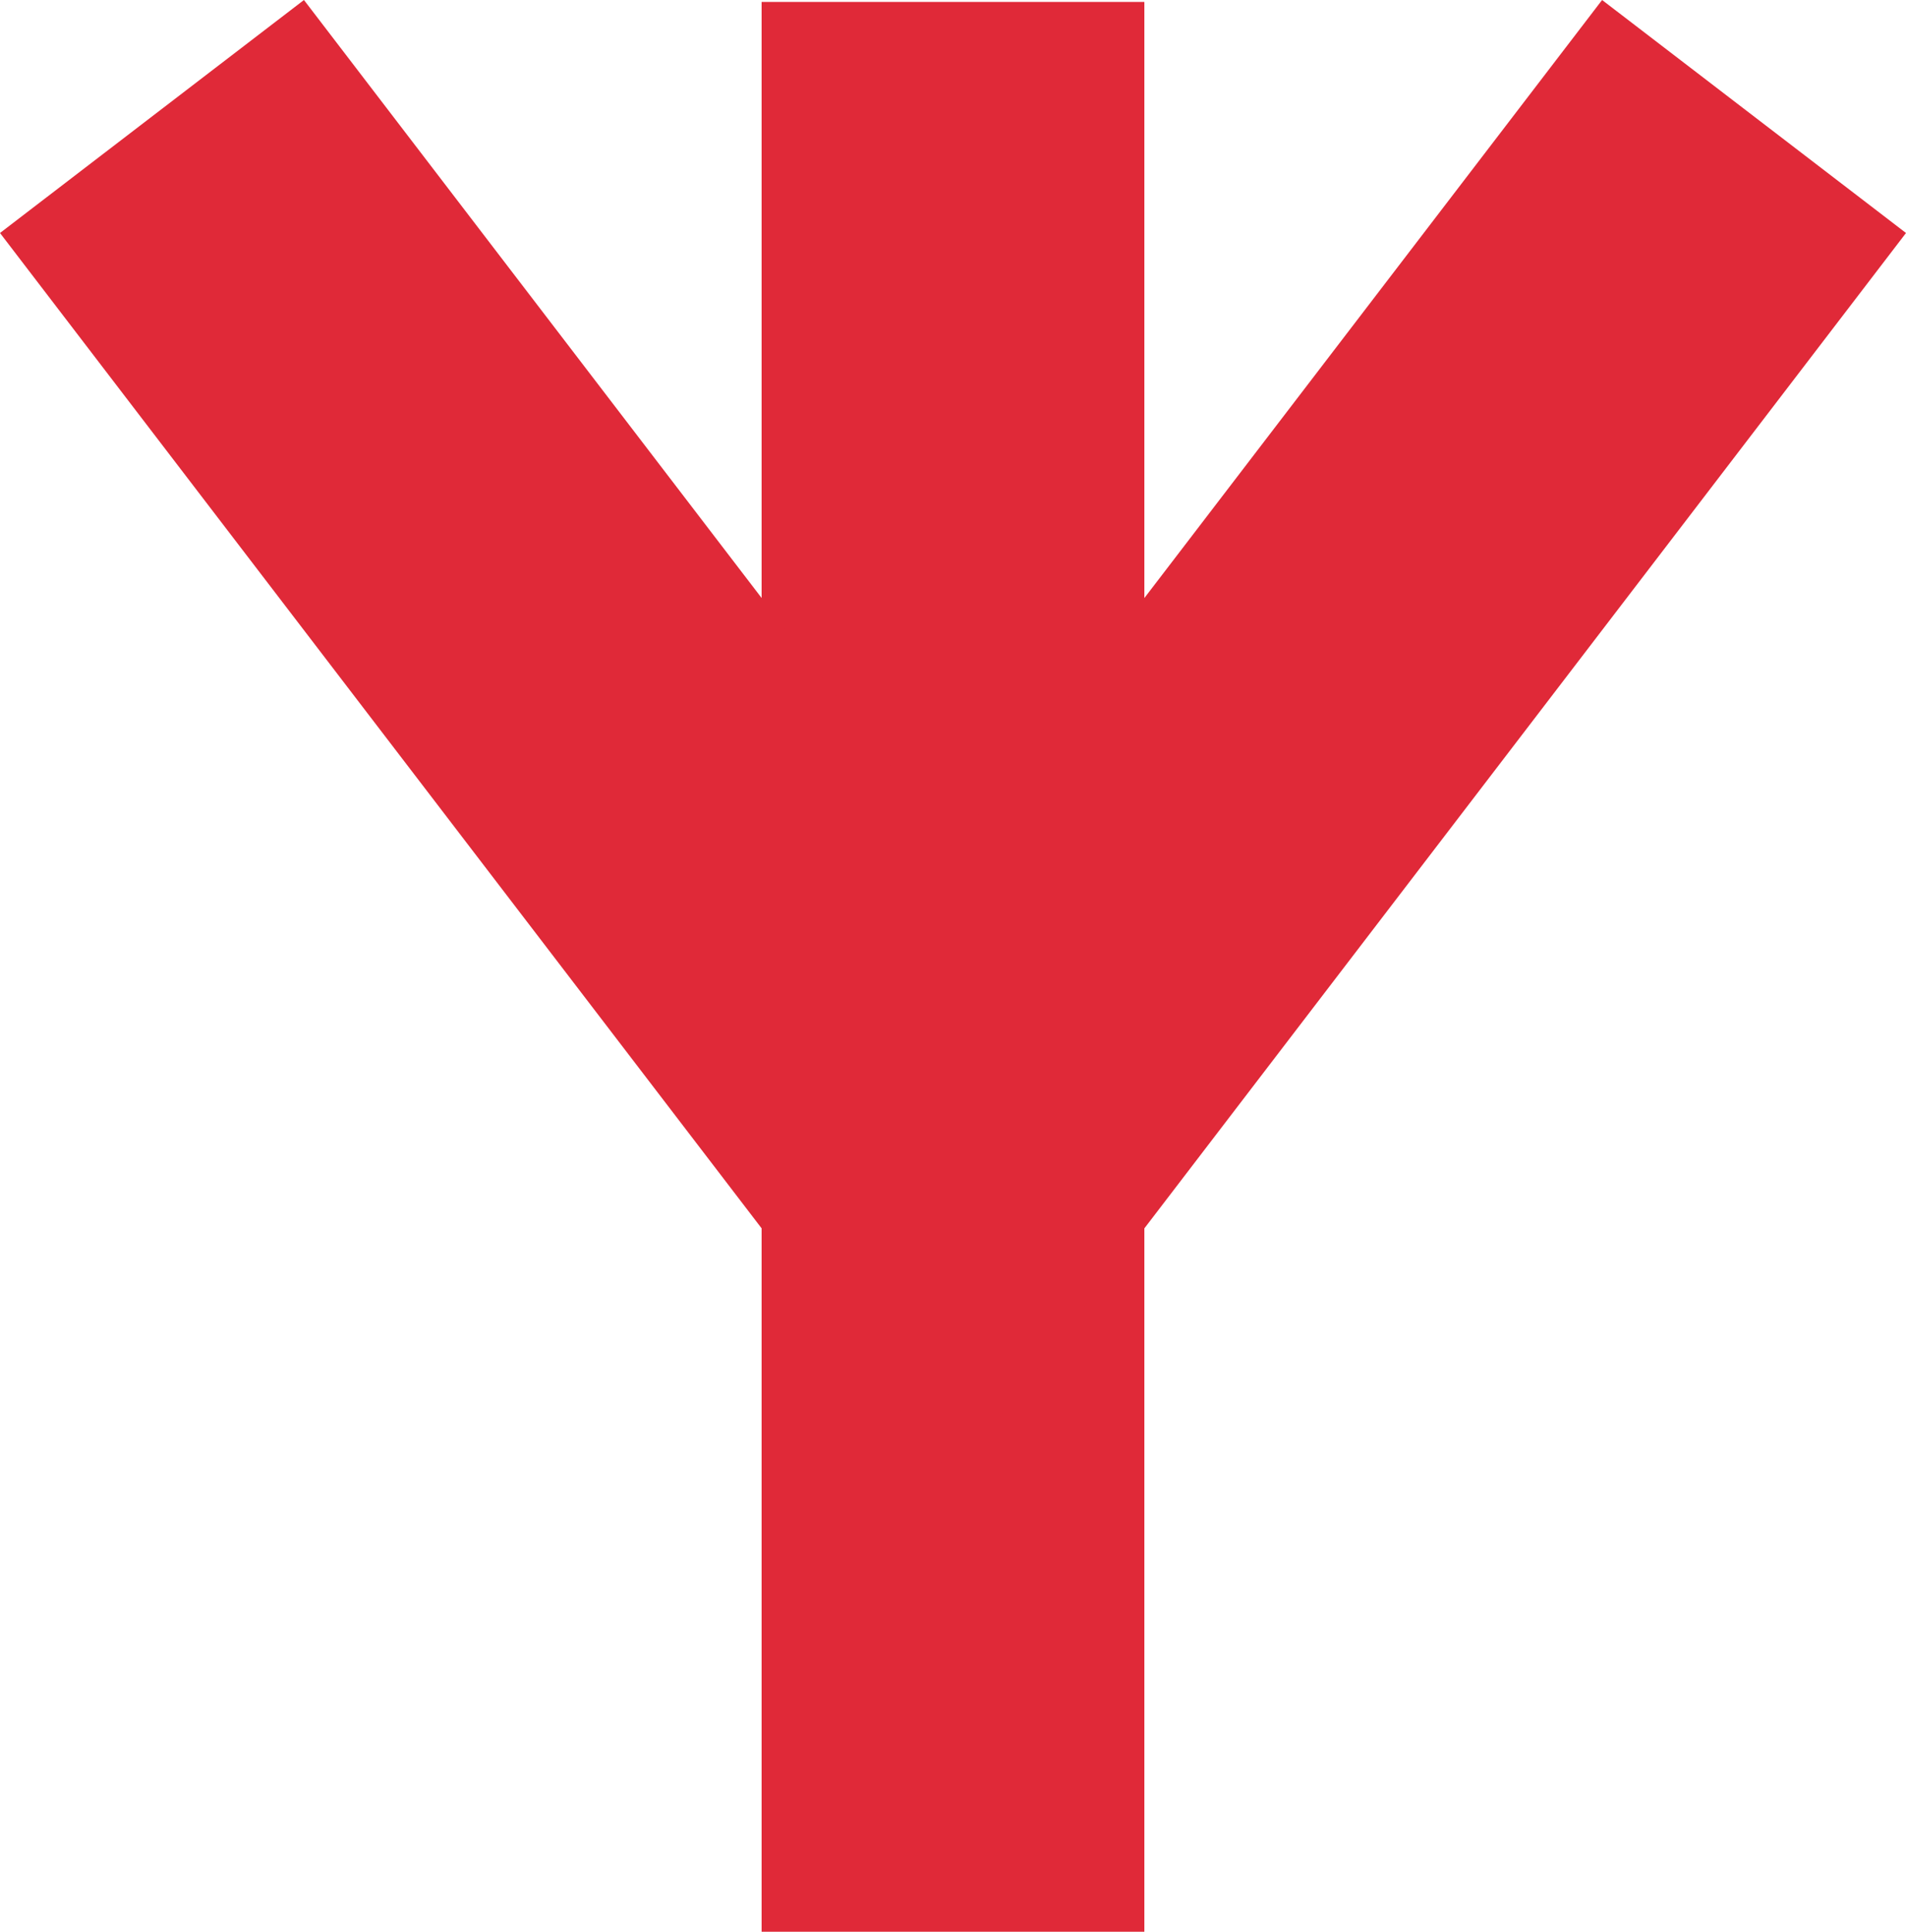 <svg id="Group_42" data-name="Group 42" xmlns="http://www.w3.org/2000/svg" width="45.012" height="45.6" viewBox="0 0 45.012 45.6">
  <rect id="Rectangle_46" data-name="Rectangle 46" width="9.039" height="45.556" transform="translate(17.986 0.045)" fill="#e02938"/>
  <path id="Path_103" data-name="Path 103" d="M37.835,0,22.506,20.019,7.178,0,0,5.5l22.506,29.4L45.012,5.5Z" transform="translate(0 0)" fill="#e02938"/>
</svg>
